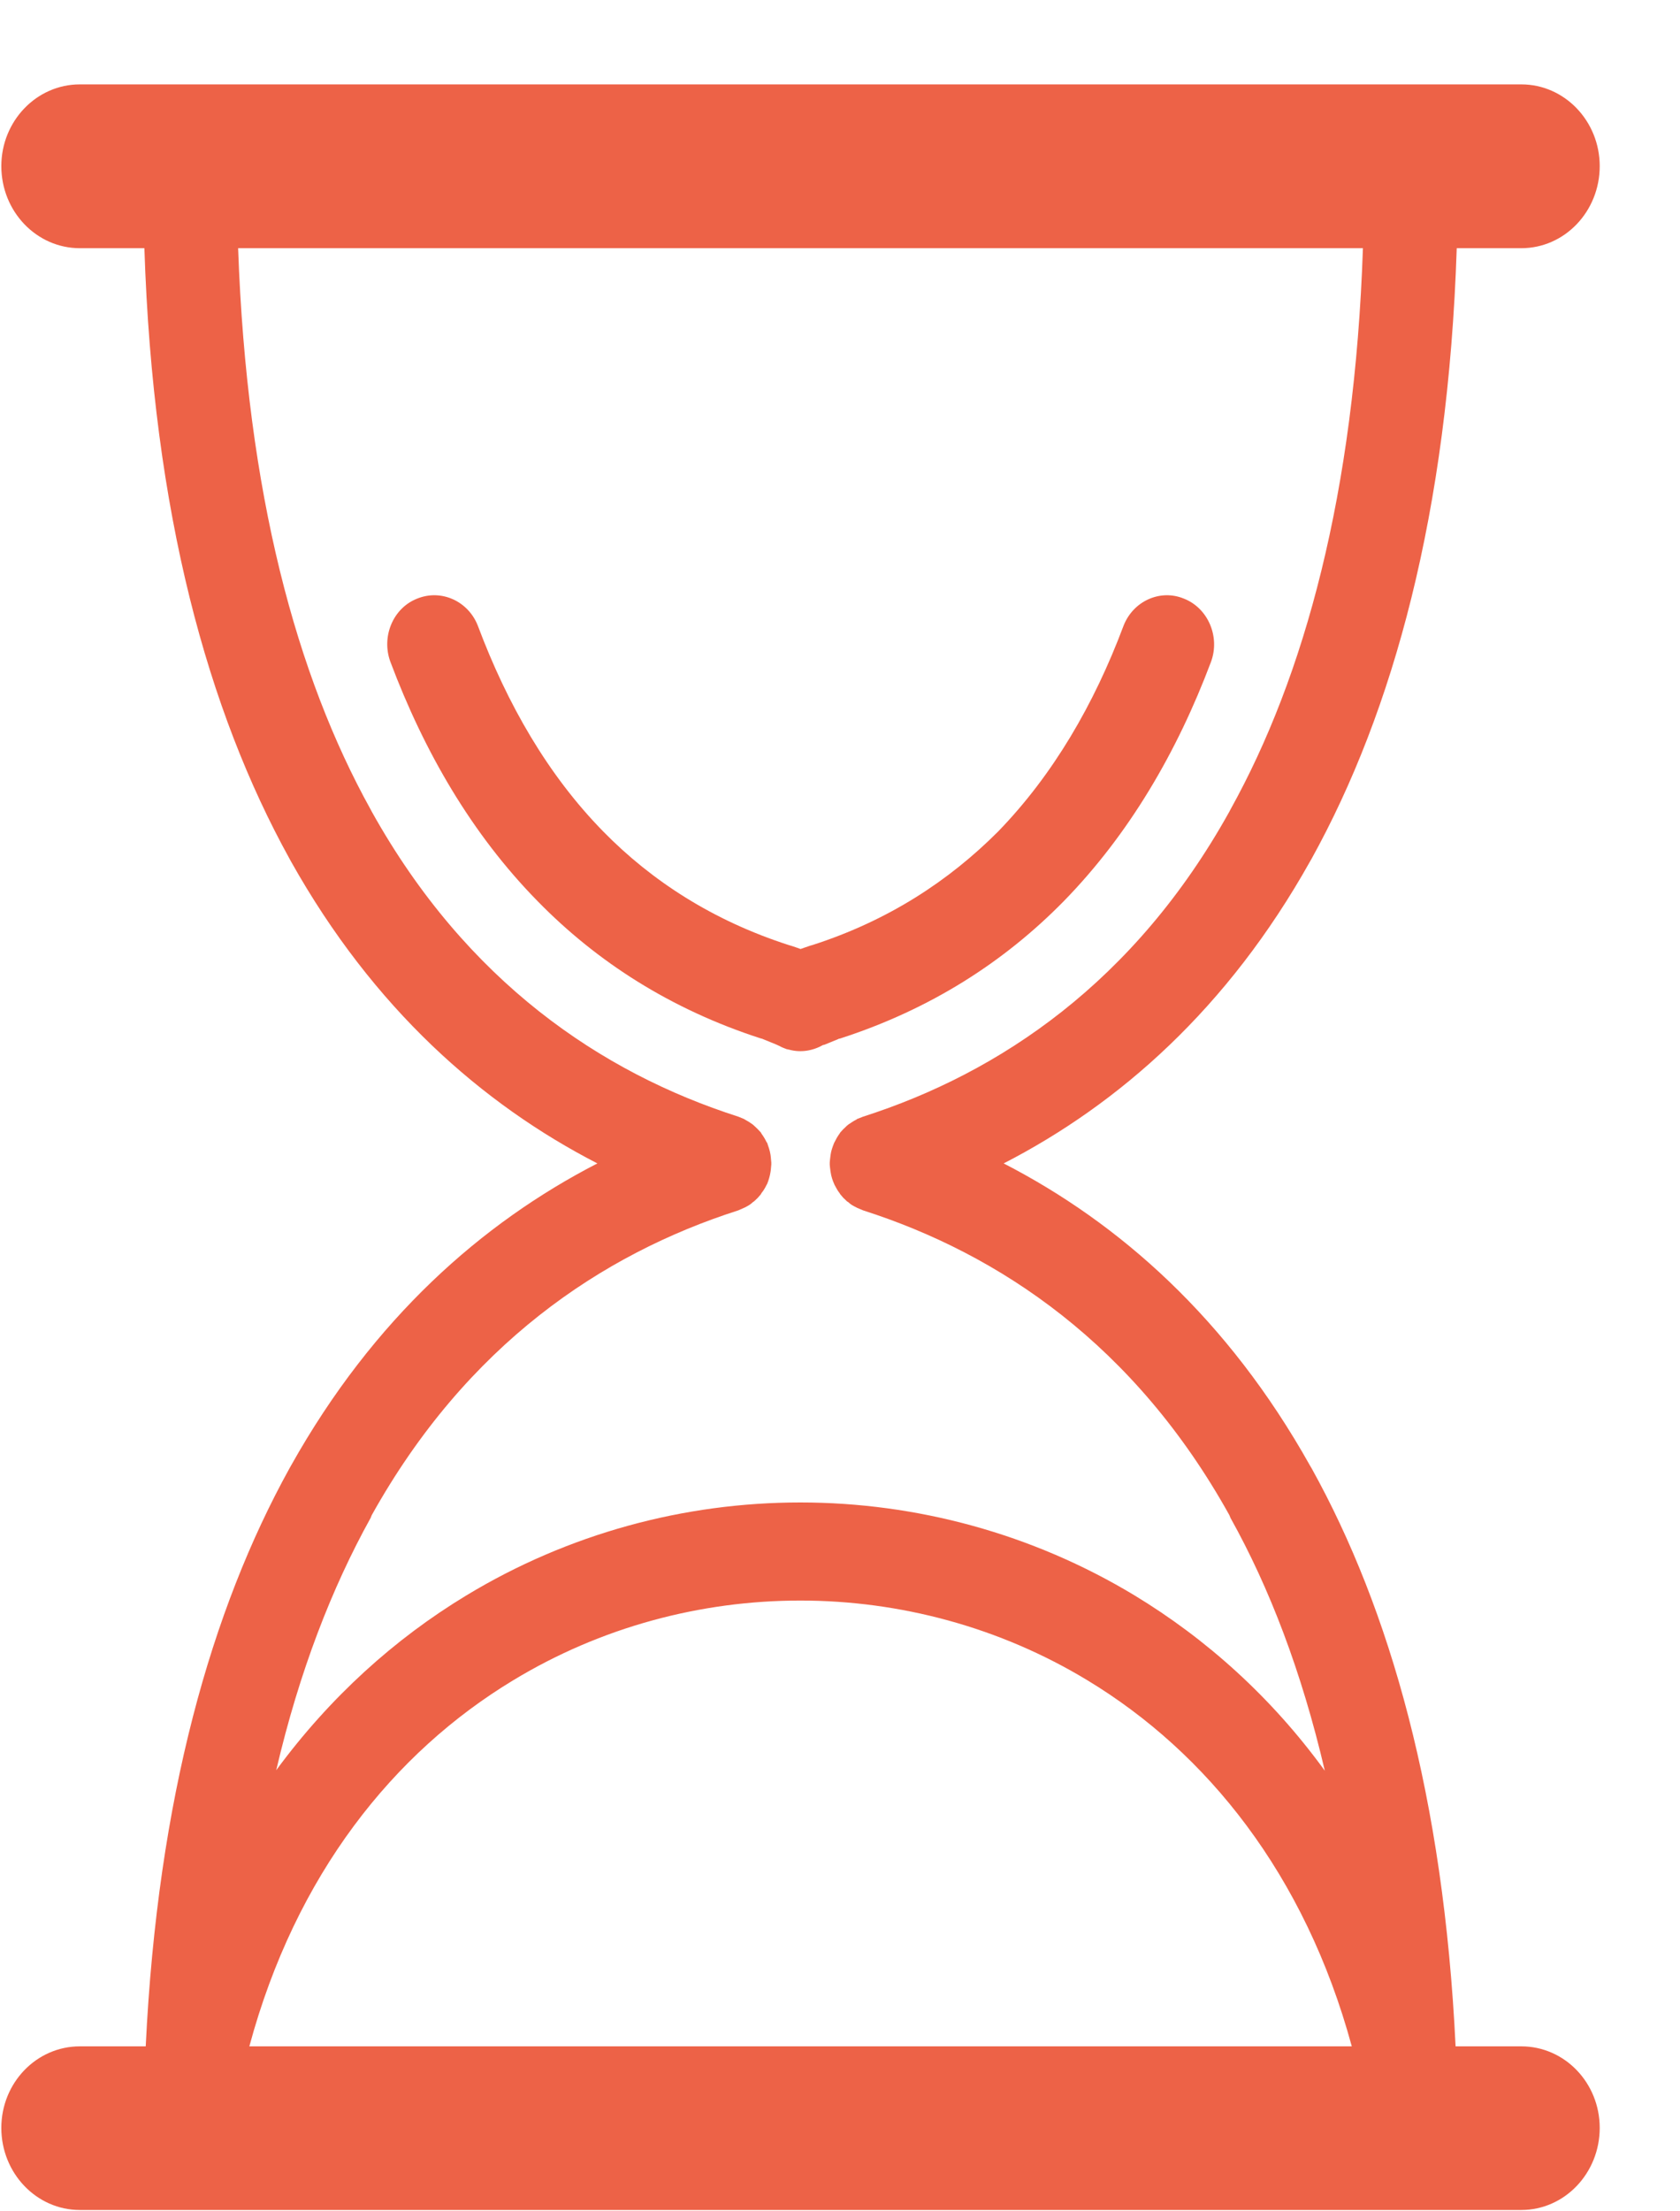 <?xml version="1.0" encoding="utf-8"?>
<!DOCTYPE svg PUBLIC "-//W3C//DTD SVG 1.1//EN" "http://www.w3.org/Graphics/SVG/1.1/DTD/svg11.dtd">
<svg version="1.1" baseProfile="full"
 xmlns="http://www.w3.org/2000/svg"
 xmlns:xlink="http://www.w3.org/1999/xlink"
 xmlns:ev="http://www.w3.org/2001/xml-events" 
  height="25px" 
  width="19px" 
>
<path fill="rgb( 237, 98, 71 )"
 d="M0.903,2.806 C0.412,2.806 0.015,2.39 0.015,1.878 C0.015,1.37 0.412,0.954 0.903,0.954 C0.903,0.954 17.205,0.954 17.205,0.954 C17.696,0.954 18.092,1.37 18.092,1.878 C18.092,2.39 17.696,2.806 17.205,2.806 C17.205,2.806 16.475,2.806 16.475,2.806 C16.377,5.803 15.754,8.043 14.835,9.706 C14.835,9.706 14.816,9.739 14.816,9.739 C13.885,11.401 12.657,12.481 11.351,13.153 C12.657,13.825 13.885,14.907 14.816,16.57 C14.816,16.57 14.835,16.602 14.835,16.602 C15.719,18.196 16.327,20.321 16.462,23.135 C16.462,23.135 17.205,23.135 17.205,23.135 C17.696,23.135 18.092,23.548 18.092,24.057 C18.092,24.568 17.696,24.985 17.205,24.985 C17.205,24.985 0.903,24.985 0.903,24.985 C0.412,24.985 0.015,24.568 0.015,24.057 C0.015,23.548 0.412,23.135 0.903,23.135 C0.903,23.135 1.648,23.135 1.648,23.135 C1.784,20.321 2.392,18.196 3.273,16.602 C3.273,16.602 3.291,16.57 3.291,16.57 C4.223,14.907 5.451,13.825 6.756,13.153 C5.451,12.481 4.223,11.401 3.291,9.739 C3.291,9.739 3.273,9.706 3.273,9.706 C2.354,8.043 1.73,5.803 1.633,2.806 C1.633,2.806 0.903,2.806 0.903,2.806 C0.903,2.806 0.903,2.806 0.903,2.806 ZM15.288,23.135 C15.288,23.135 15.288,23.135 15.288,23.135 C14.759,21.19 13.648,19.813 12.299,18.997 C11.307,18.396 10.178,18.095 9.051,18.095 C7.921,18.095 6.794,18.396 5.803,18.997 C4.453,19.813 3.345,21.19 2.82,23.135 C2.82,23.135 15.288,23.135 15.288,23.135 C15.288,23.135 15.288,23.135 15.288,23.135 ZM3.124,20.013 C3.124,20.013 3.124,20.013 3.124,20.013 C3.732,19.187 4.463,18.528 5.271,18.039 C6.429,17.337 7.739,16.986 9.051,16.986 C10.36,16.986 11.672,17.337 12.83,18.036 C13.642,18.528 14.379,19.187 14.983,20.019 C14.721,18.898 14.357,17.95 13.916,17.16 C13.916,17.16 13.904,17.13 13.904,17.13 C12.834,15.205 11.307,14.179 9.762,13.684 C9.762,13.684 9.693,13.655 9.693,13.655 C9.693,13.655 9.686,13.651 9.686,13.651 C9.652,13.634 9.62,13.618 9.595,13.592 C9.595,13.592 9.579,13.582 9.579,13.582 C9.579,13.582 9.545,13.549 9.545,13.549 C9.545,13.549 9.538,13.543 9.538,13.543 C9.538,13.543 9.504,13.503 9.504,13.503 C9.504,13.503 9.494,13.487 9.494,13.487 C9.472,13.461 9.457,13.428 9.438,13.395 C9.438,13.395 9.434,13.385 9.434,13.385 C9.416,13.346 9.4,13.297 9.394,13.251 C9.394,13.251 9.391,13.231 9.391,13.231 C9.391,13.231 9.387,13.199 9.387,13.199 C9.387,13.199 9.384,13.166 9.384,13.166 C9.384,13.166 9.384,13.143 9.384,13.143 C9.384,13.143 9.387,13.11 9.387,13.11 C9.387,13.11 9.391,13.077 9.391,13.077 C9.391,13.077 9.394,13.054 9.394,13.054 C9.4,13.008 9.416,12.966 9.434,12.92 C9.434,12.92 9.438,12.913 9.438,12.913 C9.454,12.88 9.472,12.848 9.494,12.818 C9.494,12.818 9.504,12.802 9.504,12.802 C9.504,12.802 9.538,12.765 9.538,12.765 C9.538,12.765 9.545,12.759 9.545,12.759 C9.545,12.759 9.579,12.726 9.579,12.726 C9.579,12.726 9.595,12.713 9.595,12.713 C9.623,12.694 9.652,12.674 9.686,12.657 C9.686,12.657 9.693,12.651 9.693,12.651 C9.693,12.651 9.762,12.624 9.762,12.624 C11.307,12.129 12.834,11.1 13.904,9.175 C13.904,9.175 13.916,9.152 13.916,9.152 C14.753,7.644 15.32,5.58 15.414,2.806 C15.414,2.806 2.693,2.806 2.693,2.806 C2.791,5.58 3.355,7.644 4.192,9.152 C4.192,9.152 4.204,9.175 4.204,9.175 C5.277,11.1 6.803,12.129 8.349,12.624 C8.349,12.624 8.415,12.651 8.415,12.651 C8.415,12.651 8.424,12.657 8.424,12.657 C8.456,12.674 8.488,12.694 8.513,12.713 C8.513,12.713 8.528,12.726 8.528,12.726 C8.528,12.726 8.563,12.759 8.563,12.759 C8.563,12.759 8.569,12.765 8.569,12.765 C8.569,12.765 8.604,12.802 8.604,12.802 C8.604,12.802 8.613,12.818 8.613,12.818 C8.635,12.848 8.654,12.88 8.67,12.913 C8.67,12.913 8.676,12.92 8.676,12.92 C8.692,12.966 8.707,13.008 8.714,13.054 C8.714,13.054 8.717,13.077 8.717,13.077 C8.717,13.077 8.72,13.11 8.72,13.11 C8.72,13.11 8.723,13.143 8.723,13.143 C8.723,13.143 8.723,13.166 8.723,13.166 C8.723,13.166 8.72,13.199 8.72,13.199 C8.72,13.199 8.717,13.231 8.717,13.231 C8.717,13.231 8.714,13.251 8.714,13.251 C8.707,13.297 8.692,13.346 8.676,13.385 C8.676,13.385 8.67,13.395 8.67,13.395 C8.654,13.428 8.635,13.461 8.613,13.487 C8.613,13.487 8.604,13.503 8.604,13.503 C8.604,13.503 8.569,13.543 8.569,13.543 C8.569,13.543 8.563,13.549 8.563,13.549 C8.563,13.549 8.528,13.582 8.528,13.582 C8.528,13.582 8.513,13.592 8.513,13.592 C8.488,13.618 8.456,13.634 8.424,13.651 C8.424,13.651 8.415,13.655 8.415,13.655 C8.415,13.655 8.349,13.684 8.349,13.684 C6.803,14.179 5.277,15.205 4.204,17.13 C4.204,17.13 4.192,17.16 4.192,17.16 C3.754,17.95 3.386,18.892 3.124,20.013 C3.124,20.013 3.124,20.013 3.124,20.013 ZM4.415,7.482 C4.415,7.482 4.415,7.482 4.415,7.482 C4.799,8.503 5.337,9.431 6.08,10.188 C6.75,10.873 7.584,11.411 8.61,11.742 C8.61,11.742 8.616,11.742 8.616,11.742 C8.616,11.742 8.632,11.749 8.632,11.749 C8.632,11.749 8.777,11.808 8.777,11.808 C8.777,11.808 8.812,11.824 8.812,11.824 C8.837,11.838 8.868,11.851 8.896,11.861 C8.896,11.861 8.925,11.867 8.925,11.867 C9.057,11.903 9.192,11.88 9.309,11.814 C9.309,11.814 9.322,11.812 9.322,11.812 C9.322,11.812 9.476,11.749 9.476,11.749 C9.476,11.749 9.491,11.742 9.491,11.742 C9.491,11.742 9.498,11.742 9.498,11.742 C10.524,11.411 11.358,10.873 12.028,10.191 C12.028,10.191 12.031,10.188 12.031,10.188 C12.77,9.431 13.312,8.503 13.696,7.482 C13.8,7.2 13.664,6.876 13.39,6.768 C13.12,6.656 12.812,6.797 12.705,7.079 C12.374,7.961 11.911,8.759 11.288,9.401 C10.731,9.959 10.045,10.408 9.192,10.683 C9.192,10.683 9.192,10.683 9.192,10.683 C9.192,10.683 9.167,10.69 9.167,10.69 C9.167,10.69 9.108,10.71 9.108,10.71 C9.108,10.71 9.054,10.729 9.054,10.729 C9.054,10.729 9.001,10.71 9.001,10.71 C9.001,10.71 8.959,10.696 8.959,10.696 C8.959,10.696 8.916,10.683 8.916,10.683 C8.065,10.408 7.373,9.962 6.823,9.401 C6.196,8.762 5.737,7.961 5.406,7.079 C5.299,6.797 4.991,6.656 4.717,6.768 C4.443,6.876 4.311,7.2 4.415,7.482 C4.415,7.482 4.415,7.482 4.415,7.482 ZM9.145,10.696 C9.145,10.696 9.145,10.696 9.145,10.696 C9.145,10.696 9.167,10.69 9.167,10.69 C9.167,10.69 9.145,10.696 9.145,10.696 C9.145,10.696 9.145,10.696 9.145,10.696 Z "/>
</svg>

